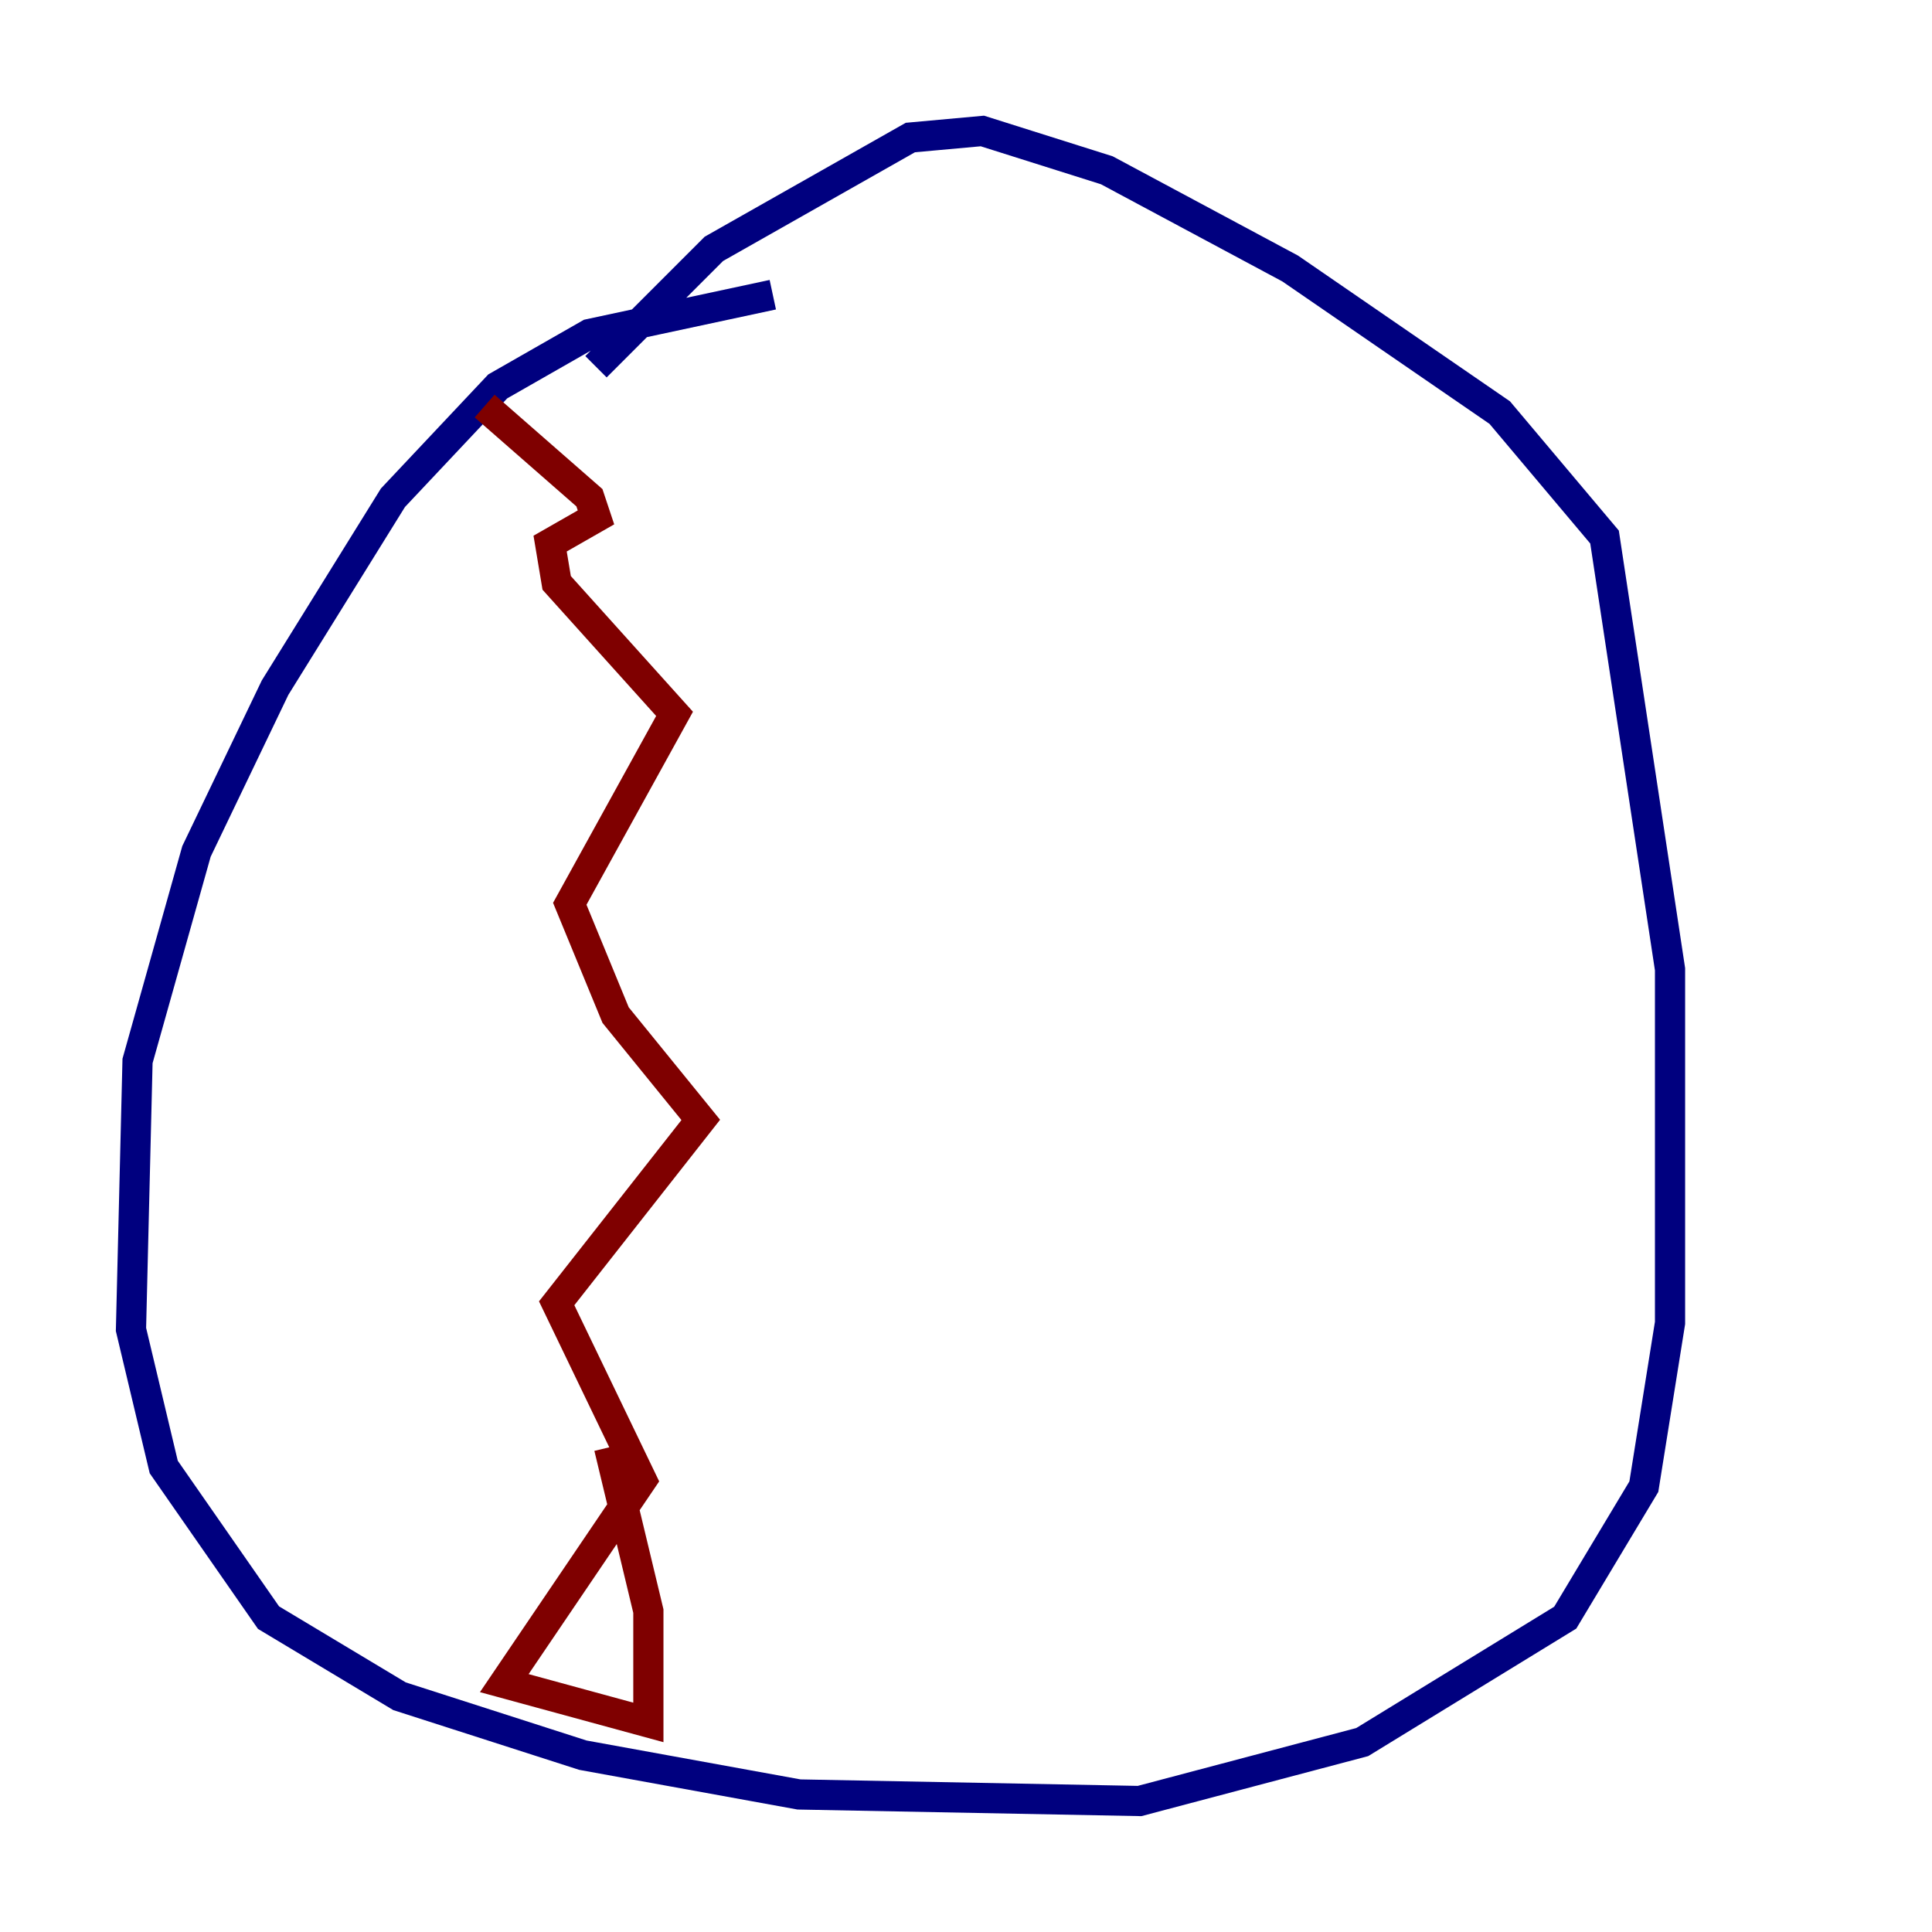 <?xml version="1.0" encoding="utf-8" ?>
<svg baseProfile="tiny" height="128" version="1.2" viewBox="0,0,128,128" width="128" xmlns="http://www.w3.org/2000/svg" xmlns:ev="http://www.w3.org/2001/xml-events" xmlns:xlink="http://www.w3.org/1999/xlink"><defs /><polyline fill="none" points="51.2,19.525 39.051,22.129 32.976,25.6 26.034,32.976 18.224,45.559 13.017,56.407 9.112,70.291 8.678,88.081 10.848,97.193 17.79,107.173 26.468,112.38 38.617,116.285 52.936,118.888 75.498,119.322 90.251,115.417 103.702,107.173 108.909,98.495 110.644,87.647 110.644,64.217 106.305,35.58 99.363,27.336 85.478,17.79 73.329,11.281 65.085,8.678 60.312,9.112 47.295,16.488 39.485,24.298" stroke="#00007f" stroke-width="2" /><polyline fill="none" points="32.108,26.902 39.051,32.976 39.485,34.278 36.447,36.014 36.881,38.617 44.691,47.295 37.749,59.878 40.786,67.254 46.427,74.197 36.881,86.346 42.522,98.061 33.41,111.512 42.956,114.115 42.956,106.739 40.352,95.891" stroke="#7f0000" stroke-width="2" /></svg>
